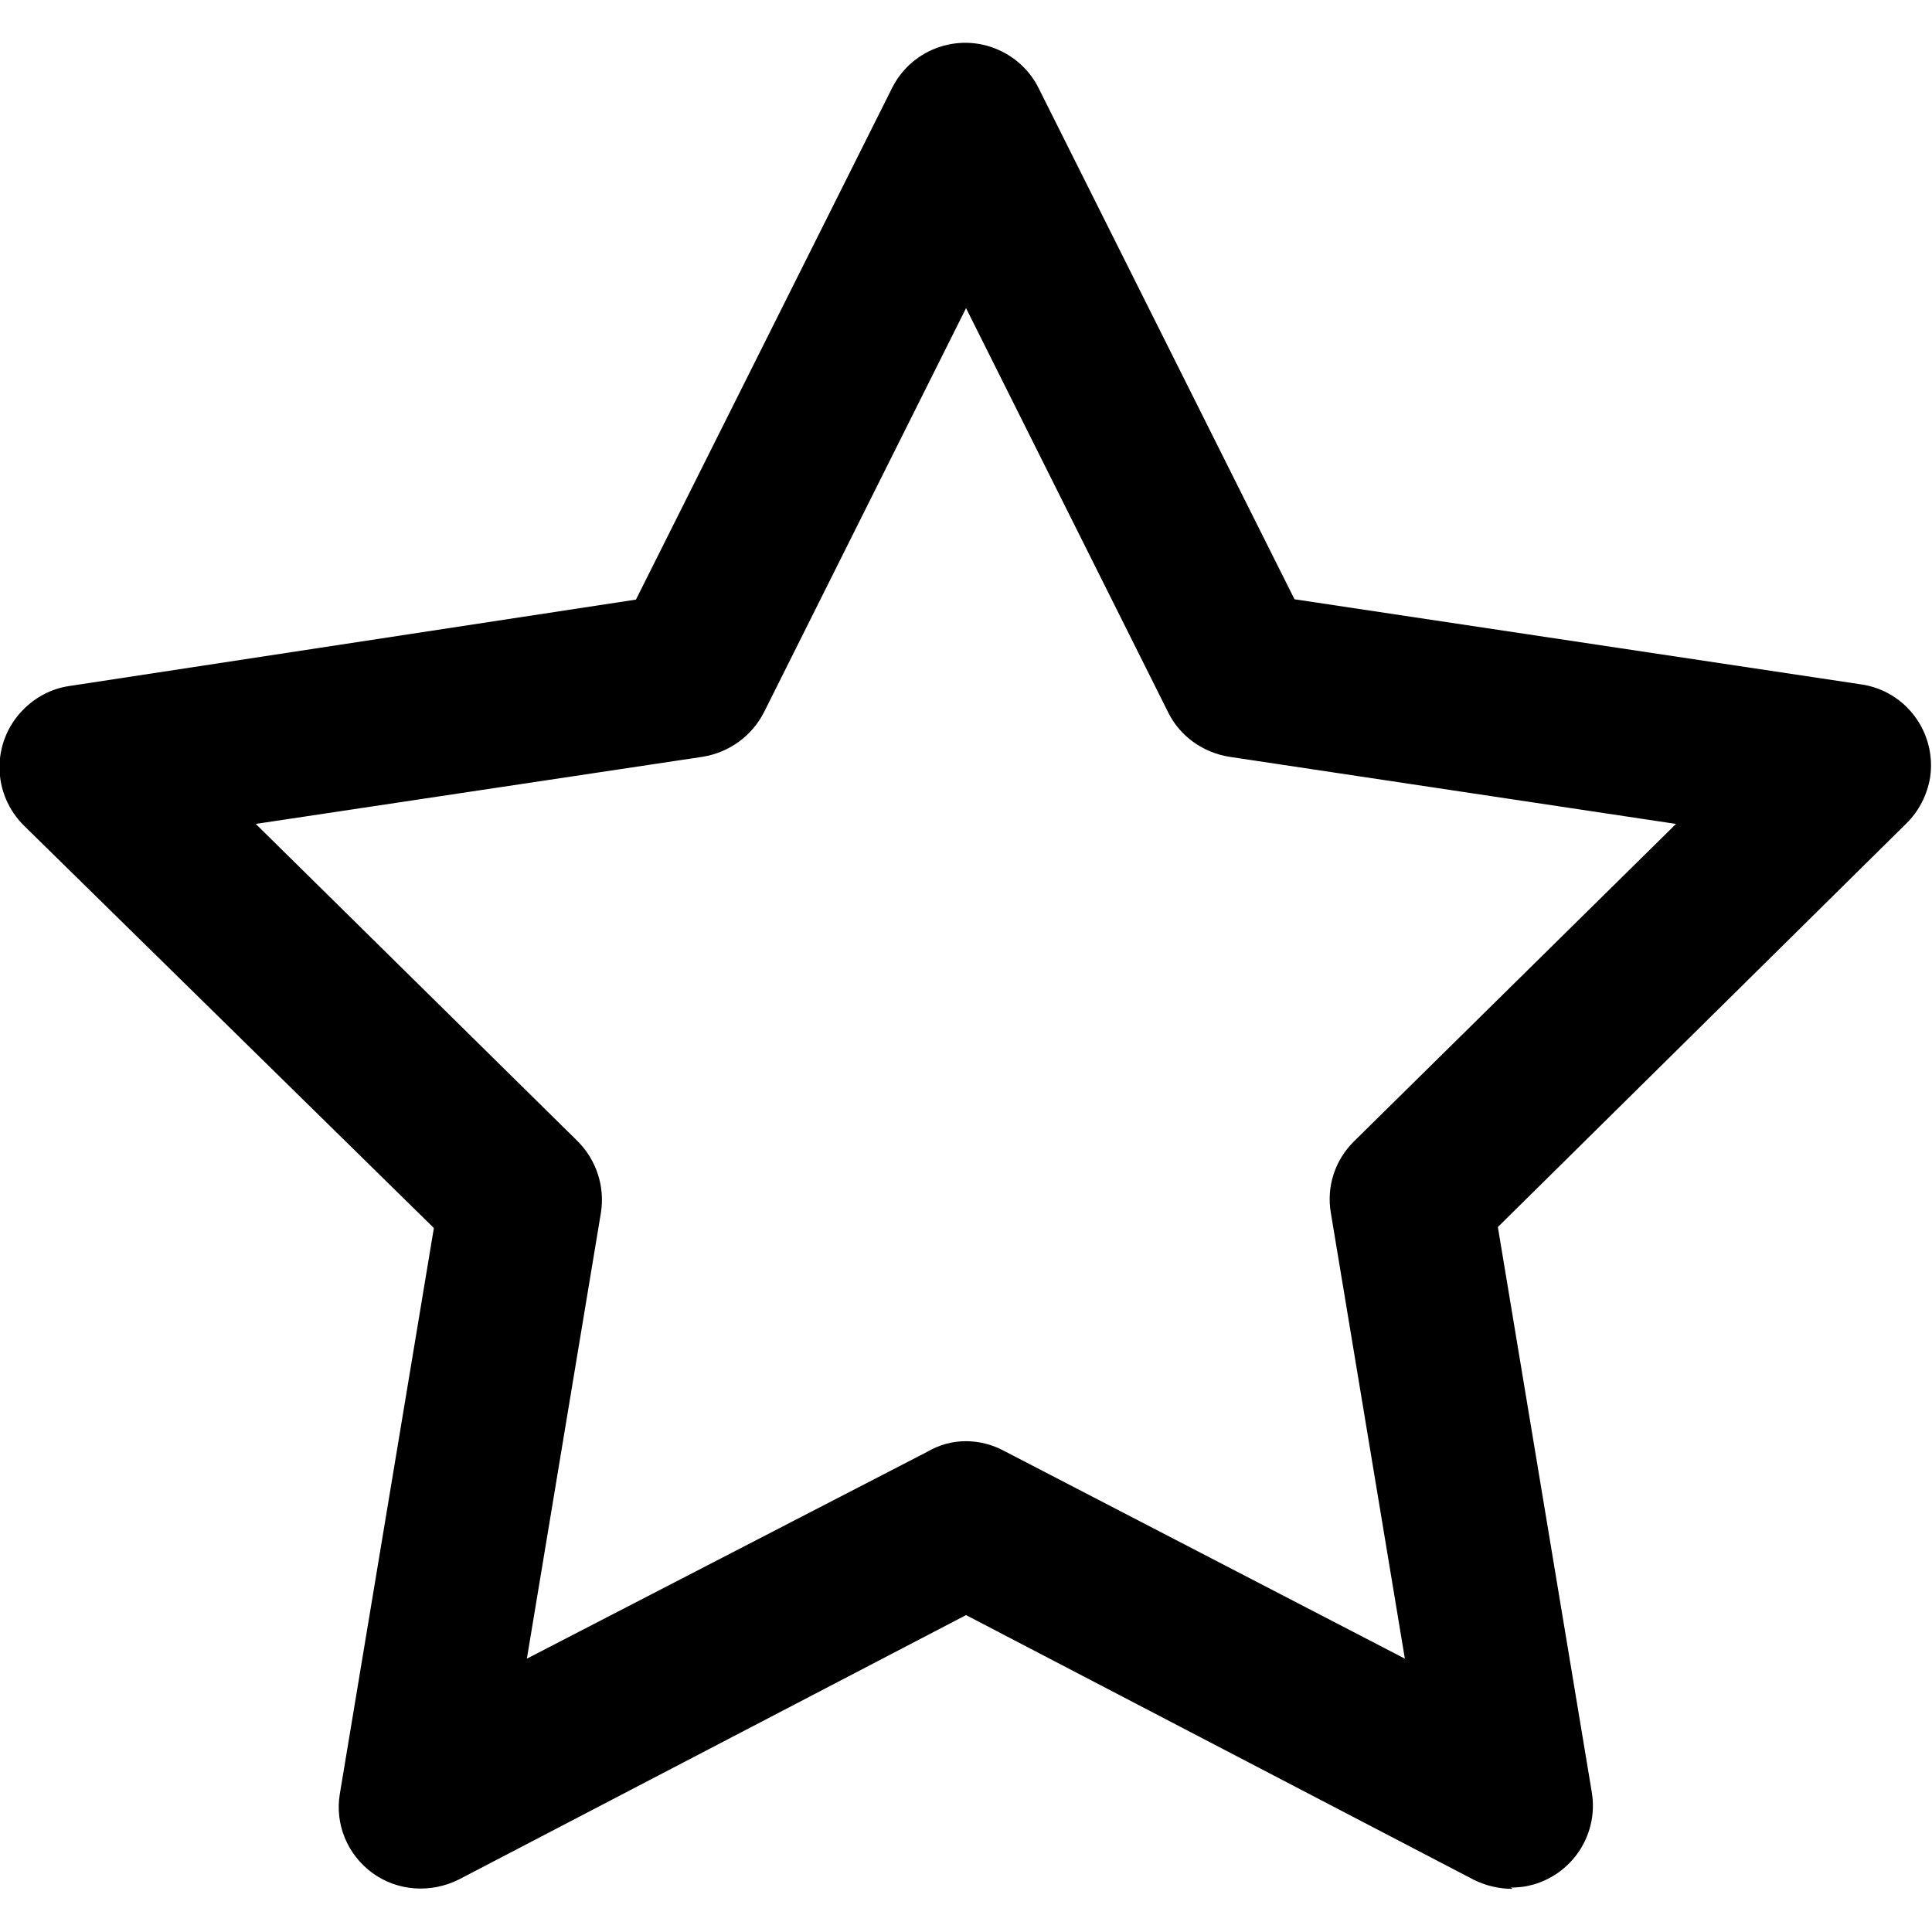 <svg viewBox="0 0 100 100" xmlns="http://www.w3.org/2000/svg"><path d="M46.19 56.36v0c-.42 0-.83-.1-1.19-.28L29.5 48 14 56.08h-.001c-.85.42-1.86.35-2.62-.2h0c-.77-.56-1.16-1.5-1-2.43l2.87-17.27L.74 23.9h0c-.99-.97-1.01-2.55-.04-3.54 .38-.39.87-.65 1.41-.73l17.31-2.64 7.82-15.62 0 0c.62-1.24 2.13-1.74 3.37-1.11 .47.24.86.62 1.1 1.1l7.82 15.62 17.31 2.6v0c1.36.2 2.3 1.47 2.1 2.84 -.09.53-.34 1.03-.73 1.41L45.74 36.15l2.87 17.27v0c.22 1.36-.7 2.64-2.06 2.87 -.14.02-.27.03-.41.03ZM29.5 42.69v0c.4 0 .79.1 1.15.29l12.25 6.35 -2.26-13.61v0c-.14-.81.13-1.62.71-2.19l9.83-9.69 -13.64-2.05v0c-.81-.13-1.51-.63-1.87-1.36L29.5 8.09l-6.17 12.34h-.001c-.37.73-1.07 1.23-1.87 1.36L7.81 23.84l9.83 9.69h-.001c.57.57.84 1.38.71 2.19l-2.26 13.61L28.34 43h-.001c.35-.2.74-.31 1.15-.31Z" transform="translate(0 2.237) scale(1.695)"/></svg>